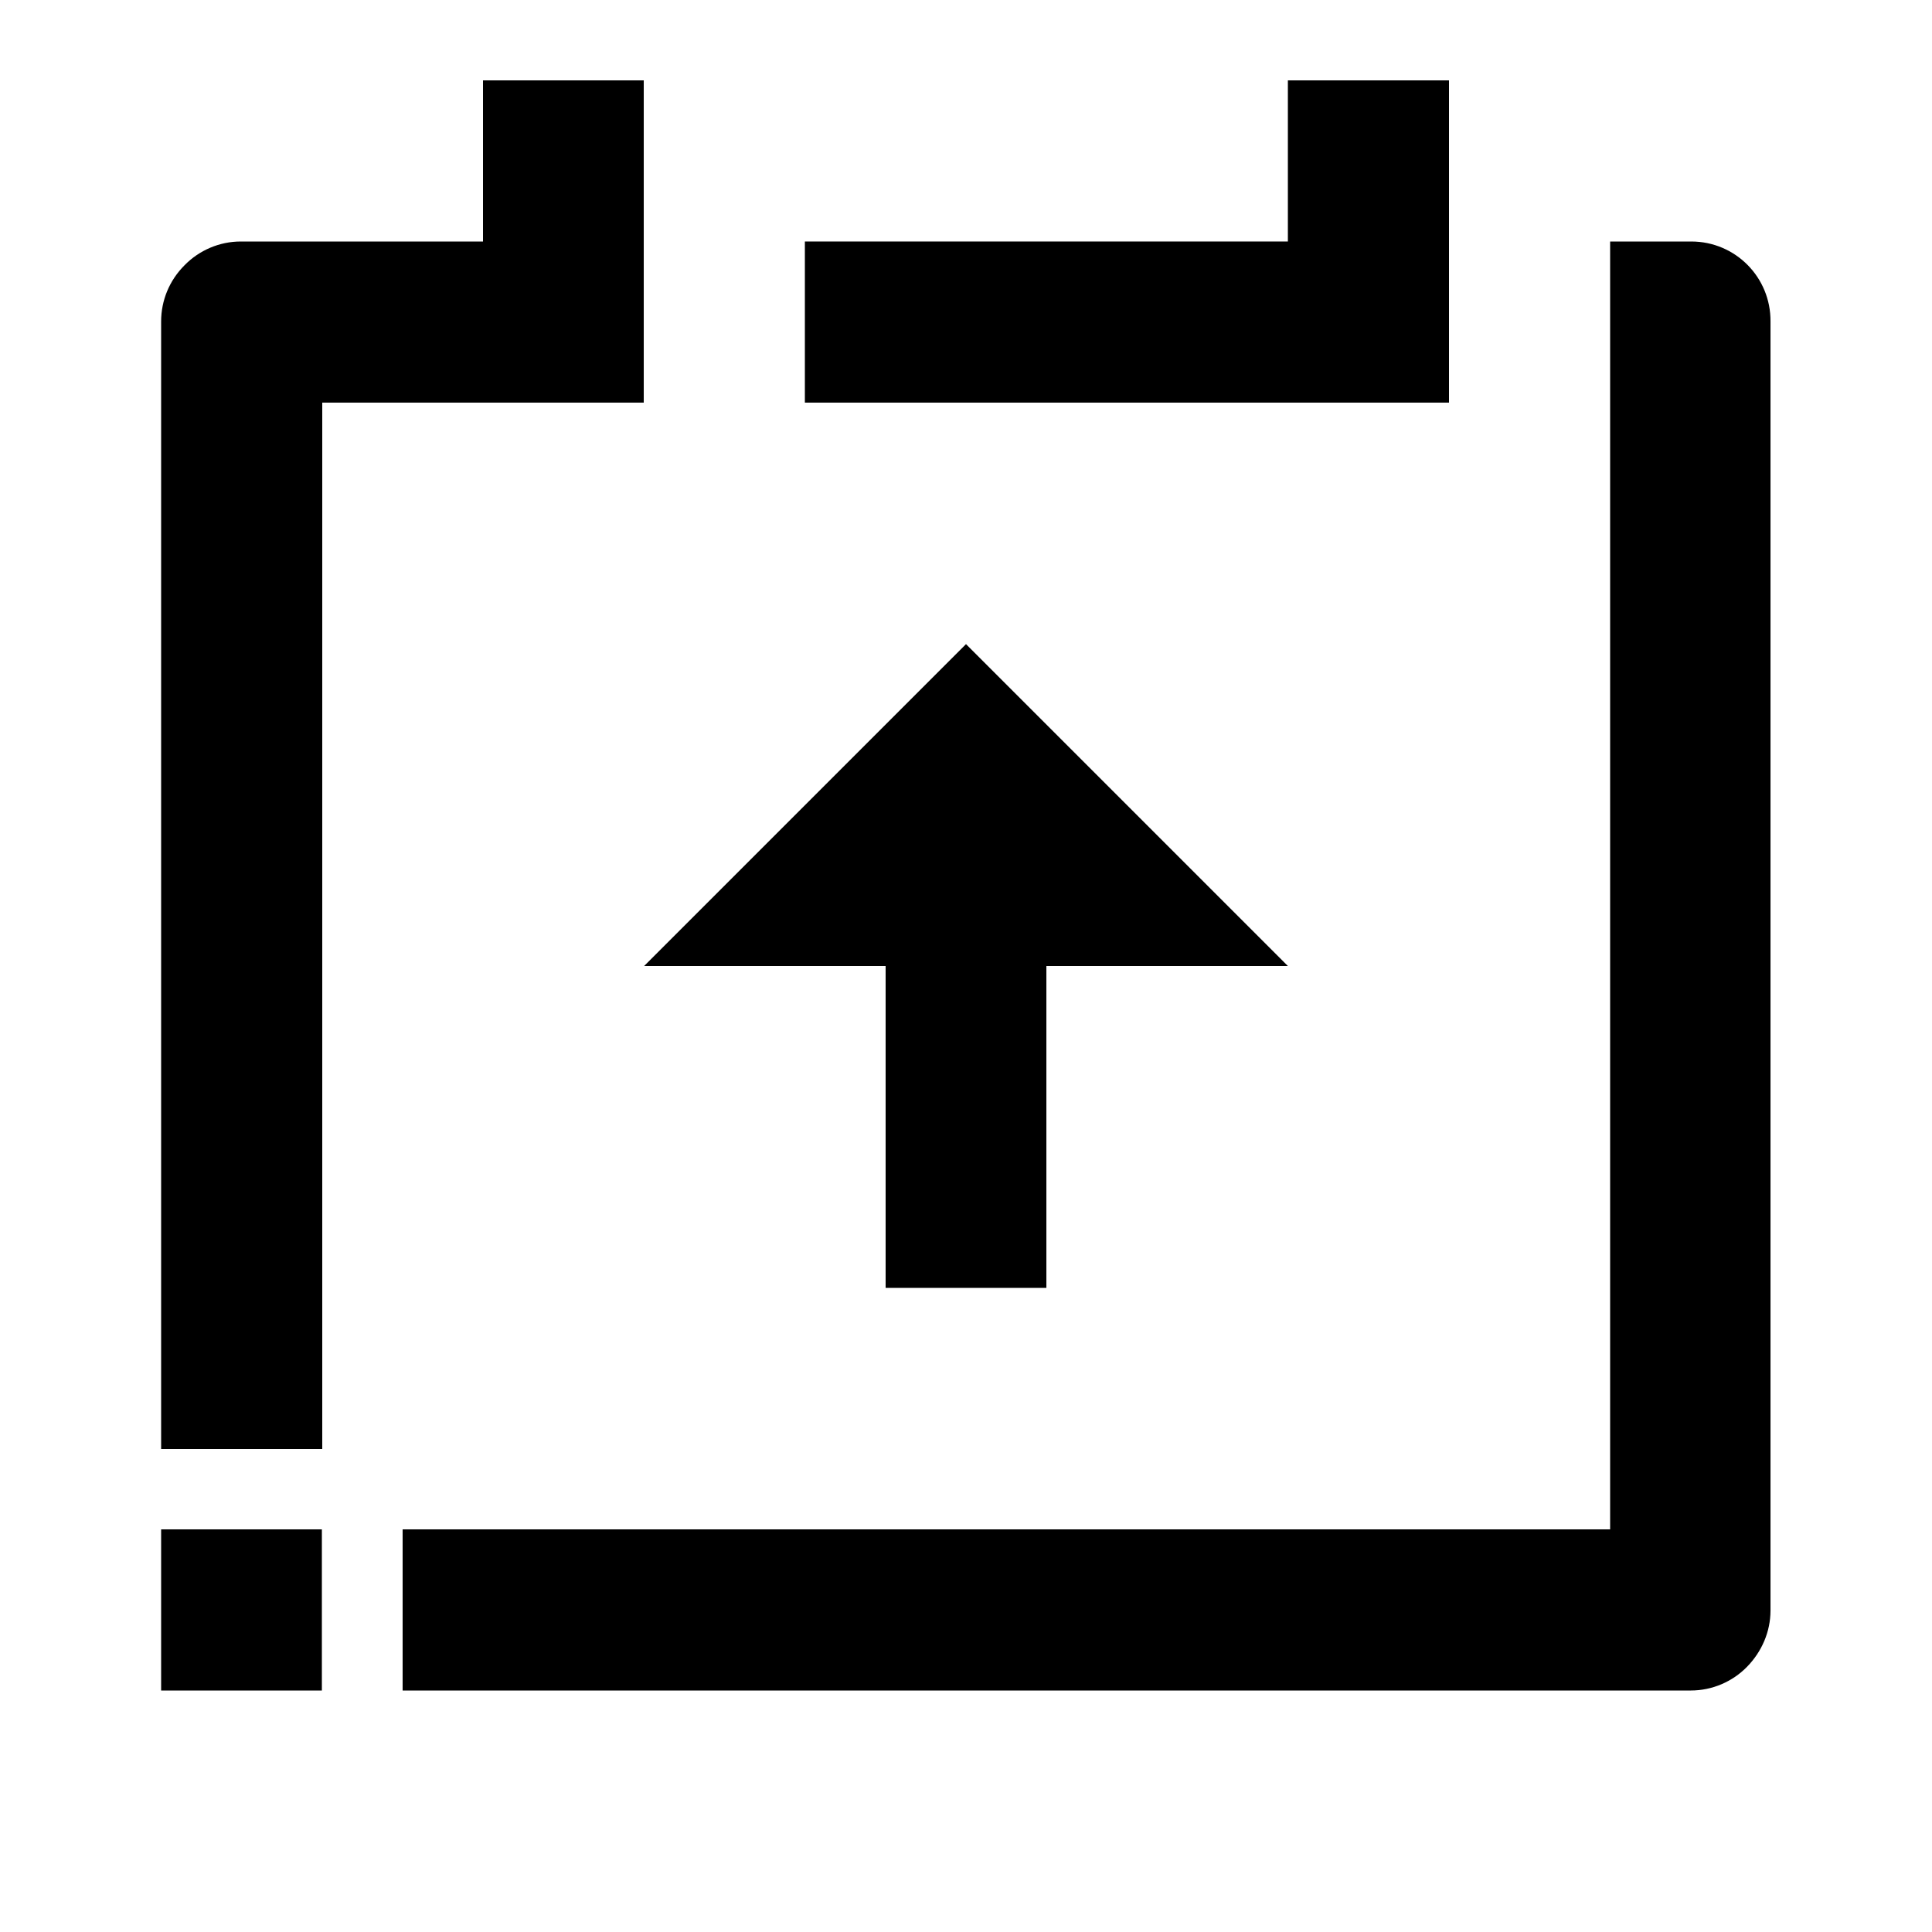 <?xml version="1.0" encoding="utf-8"?>
<!-- Generator: Adobe Illustrator 25.4.1, SVG Export Plug-In . SVG Version: 6.00 Build 0)  -->
<svg version="1.1" id="Layer_1" xmlns="http://www.w3.org/2000/svg" xmlns:xlink="http://www.w3.org/1999/xlink" x="0px" y="0px"
	 viewBox="0 0 512 512" enable-background="new 0 0 512 512" xml:space="preserve">
<g>
	<polygon points="277.3,341.3 277.3,256 341.3,256 256,170.7 170.7,256 234.7,256 234.7,341.3 	"/>
	<polygon points="384,21.3 341.3,21.3 341.3,64 213.3,64 213.3,106.7 384,106.7 	"/>
	<path d="M85.3,106.7h85.3V21.3H128V64H63.8c-5.6,0-11,2.3-14.9,6.3c-4,4-6.2,9.3-6.2,14.9V384h42.7V106.7z"/>
	<path d="M448.2,64h-21.5v341.3h-320V448H85.3v-42.7H42.7v21.3v0.2V448h21.1c0,0,0,0,0,0h384.3c5.6,0,11-2.3,14.9-6.3
		s6.2-9.3,6.2-14.9V85.2C469.3,73.5,459.9,64,448.2,64z"/>
</g>
</svg>
